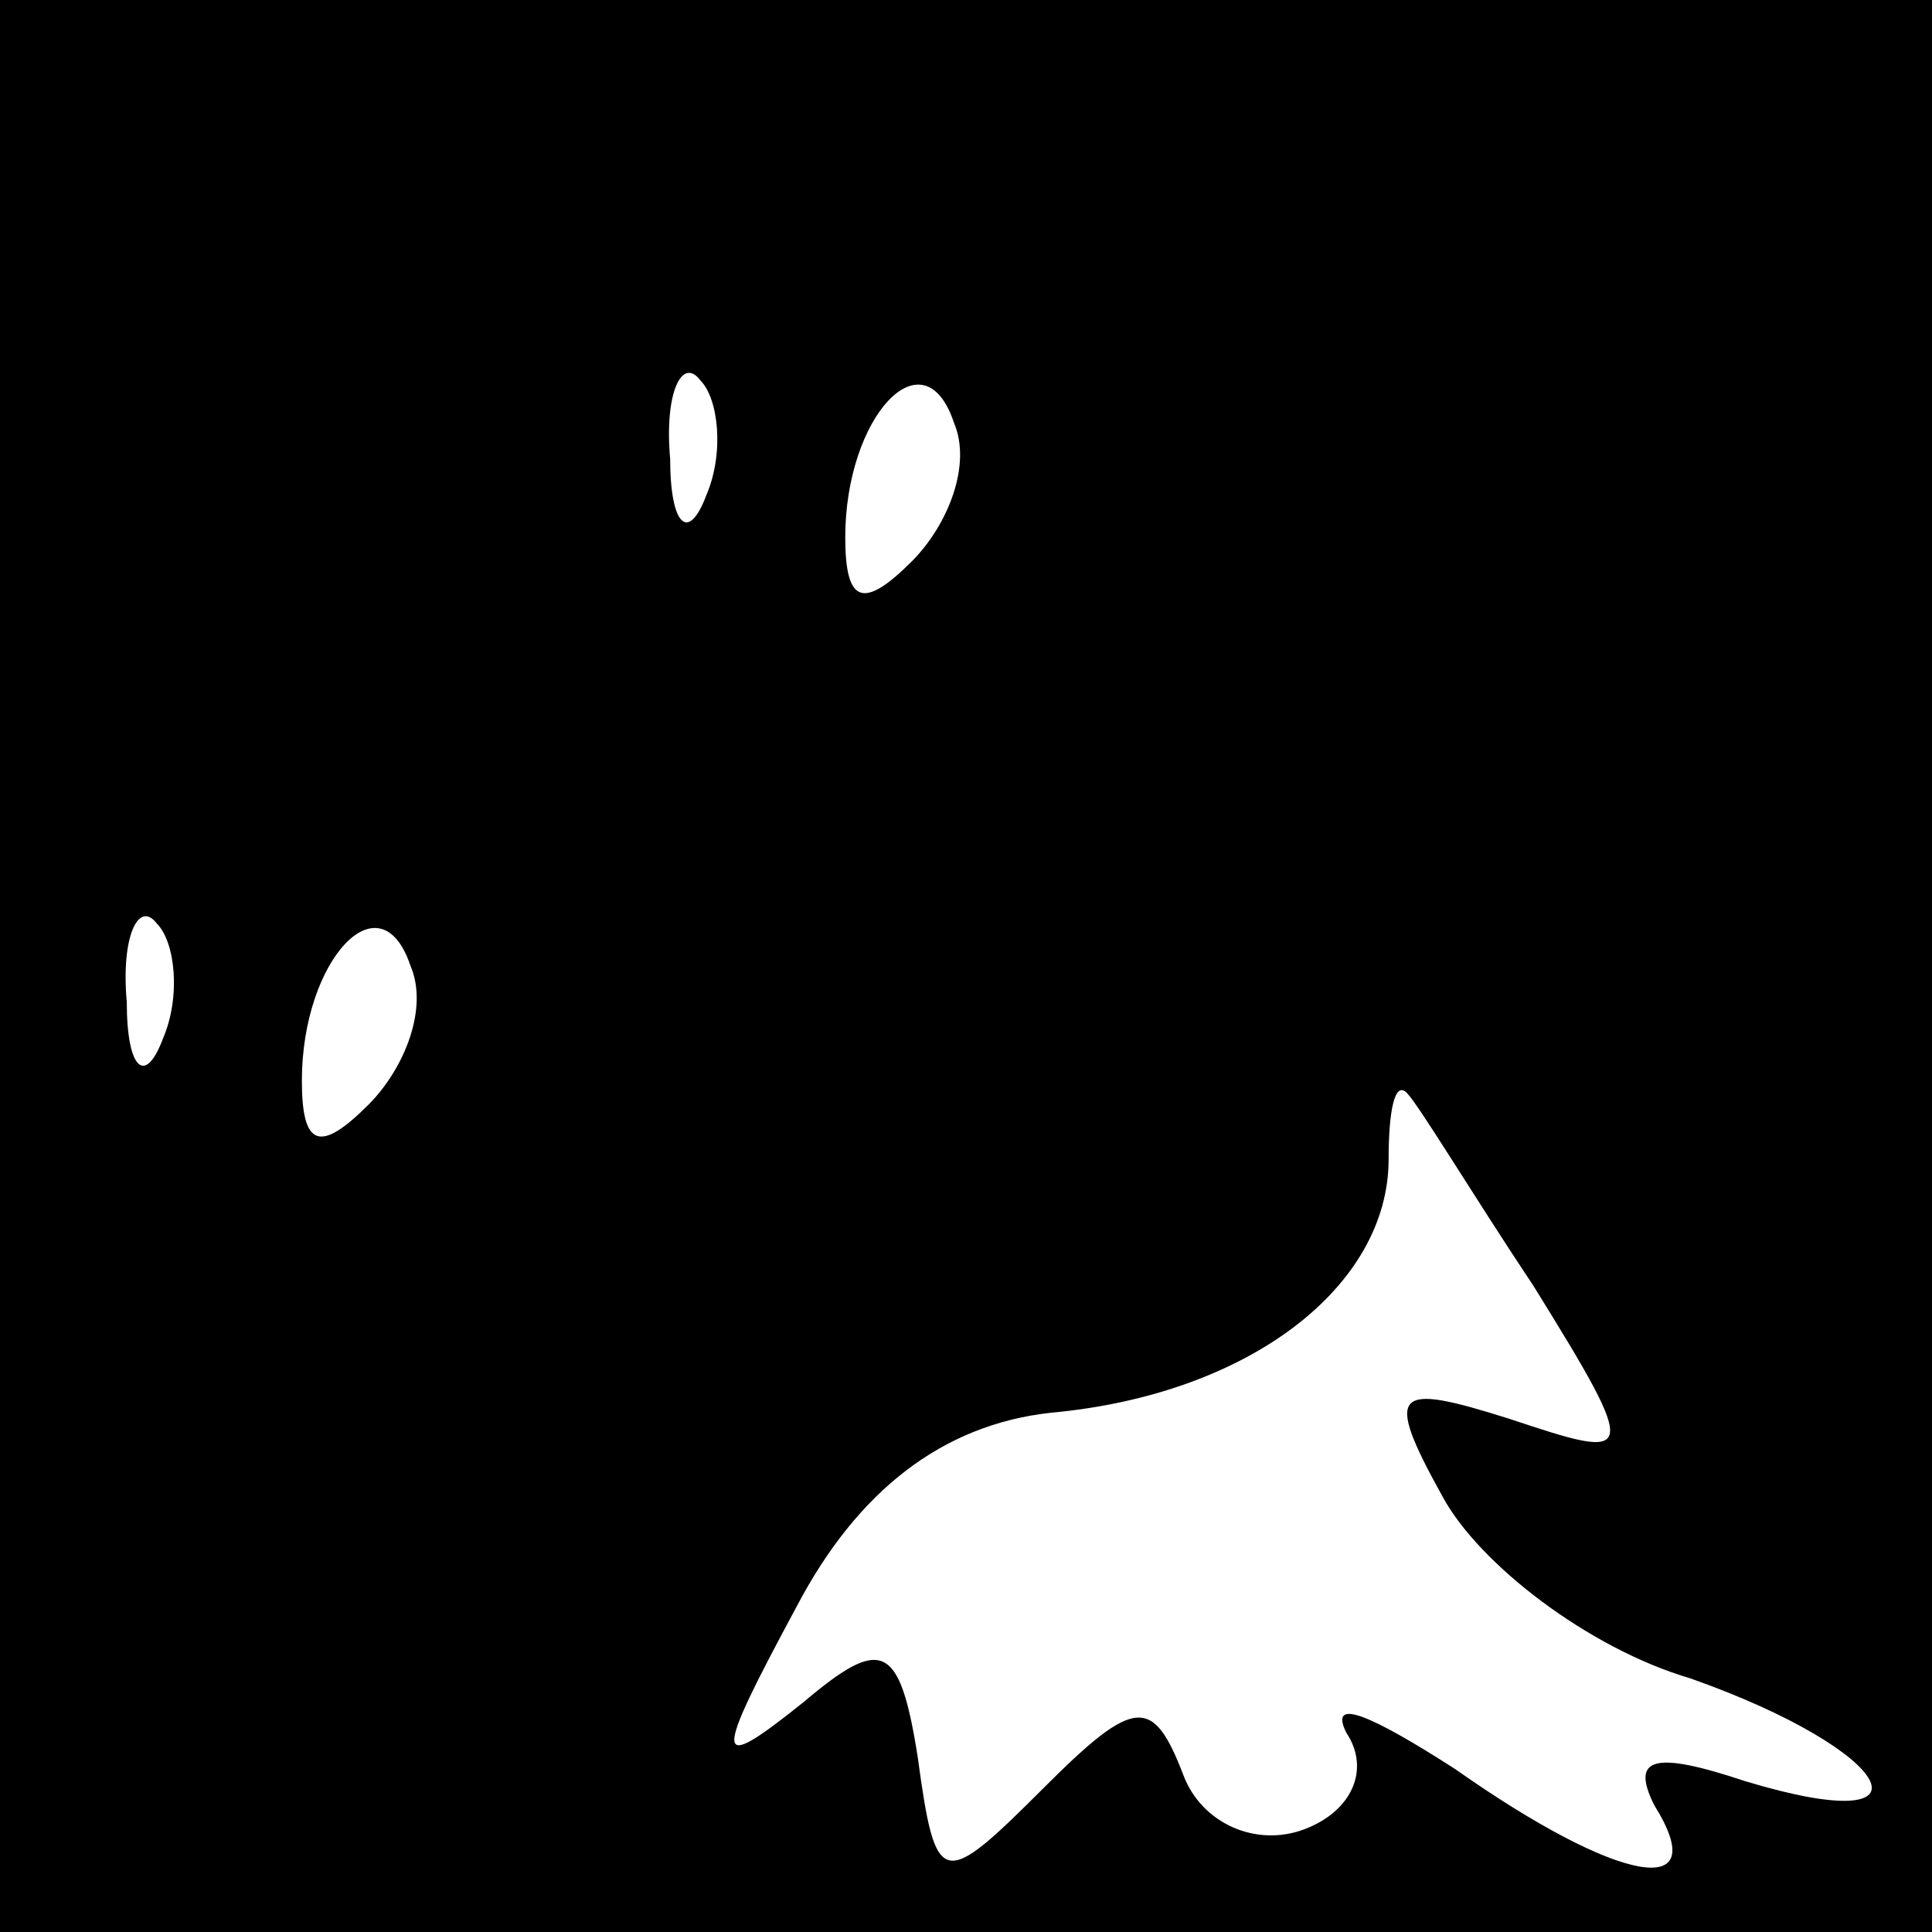 <?xml version="1.0" standalone="no"?>
<!DOCTYPE svg PUBLIC "-//W3C//DTD SVG 20010904//EN"
 "http://www.w3.org/TR/2001/REC-SVG-20010904/DTD/svg10.dtd">
<svg version="1.0" xmlns="http://www.w3.org/2000/svg"
 width="32pt" height="32pt" viewBox="0 0 32 32"
 preserveAspectRatio="xMidYMid meet">
<rect x="0" y="0" width="32" height="32" fill="#808080" stroke="none"/>
<g transform="translate(0,32) scale(0.1,-0.1)"
fill="#000000" stroke="none">
<path fill="#000000" stroke="none" d="M0 160 l0 -160 160 0 160 0 0 160 0
160 -160 0 -160 0 0 -160z"/>
<path fill="#ffffff" stroke="none" d="M117 238 c-3 -8 -6 -5 -6 6 -1 11 2 17
5 13 3 -3 4 -12 1 -19z"/>
<path fill="#ffffff" stroke="none" d="M151 227 c-8 -8 -11 -7 -11 4 0 20 13
34 18 19 3 -7 -1 -17 -7 -23z"/>
<path fill="#ffffff" stroke="none" d="M27 148 c-3 -8 -6 -5 -6 6 -1 11 2 17
5 13 3 -3 4 -12 1 -19z"/>
<path fill="#ffffff" stroke="none" d="M61 137 c-8 -8 -11 -7 -11 4 0 20 13
34 18 19 3 -7 -1 -17 -7 -23z"/>
<path fill="#ffffff" stroke="none" d="M254 107 c18 -29 17 -29 -4 -22 -19 6
-21 5 -11 -13 6 -11 24 -25 41 -30 34 -12 42 -27 9 -17 -15 5 -19 4 -15 -4 10
-16 -6 -13 -33 6 -14 9 -21 12 -18 6 4 -6 1 -13 -7 -16 -8 -3 -17 1 -20 9 -5
13 -8 13 -23 -2 -17 -17 -18 -17 -21 5 -3 19 -6 20 -19 9 -15 -12 -15 -10 -1
16 10 19 24 30 42 32 33 3 56 21 56 42 0 8 1 13 3 11 2 -2 11 -17 21 -32z"/>
</g>
</svg>
